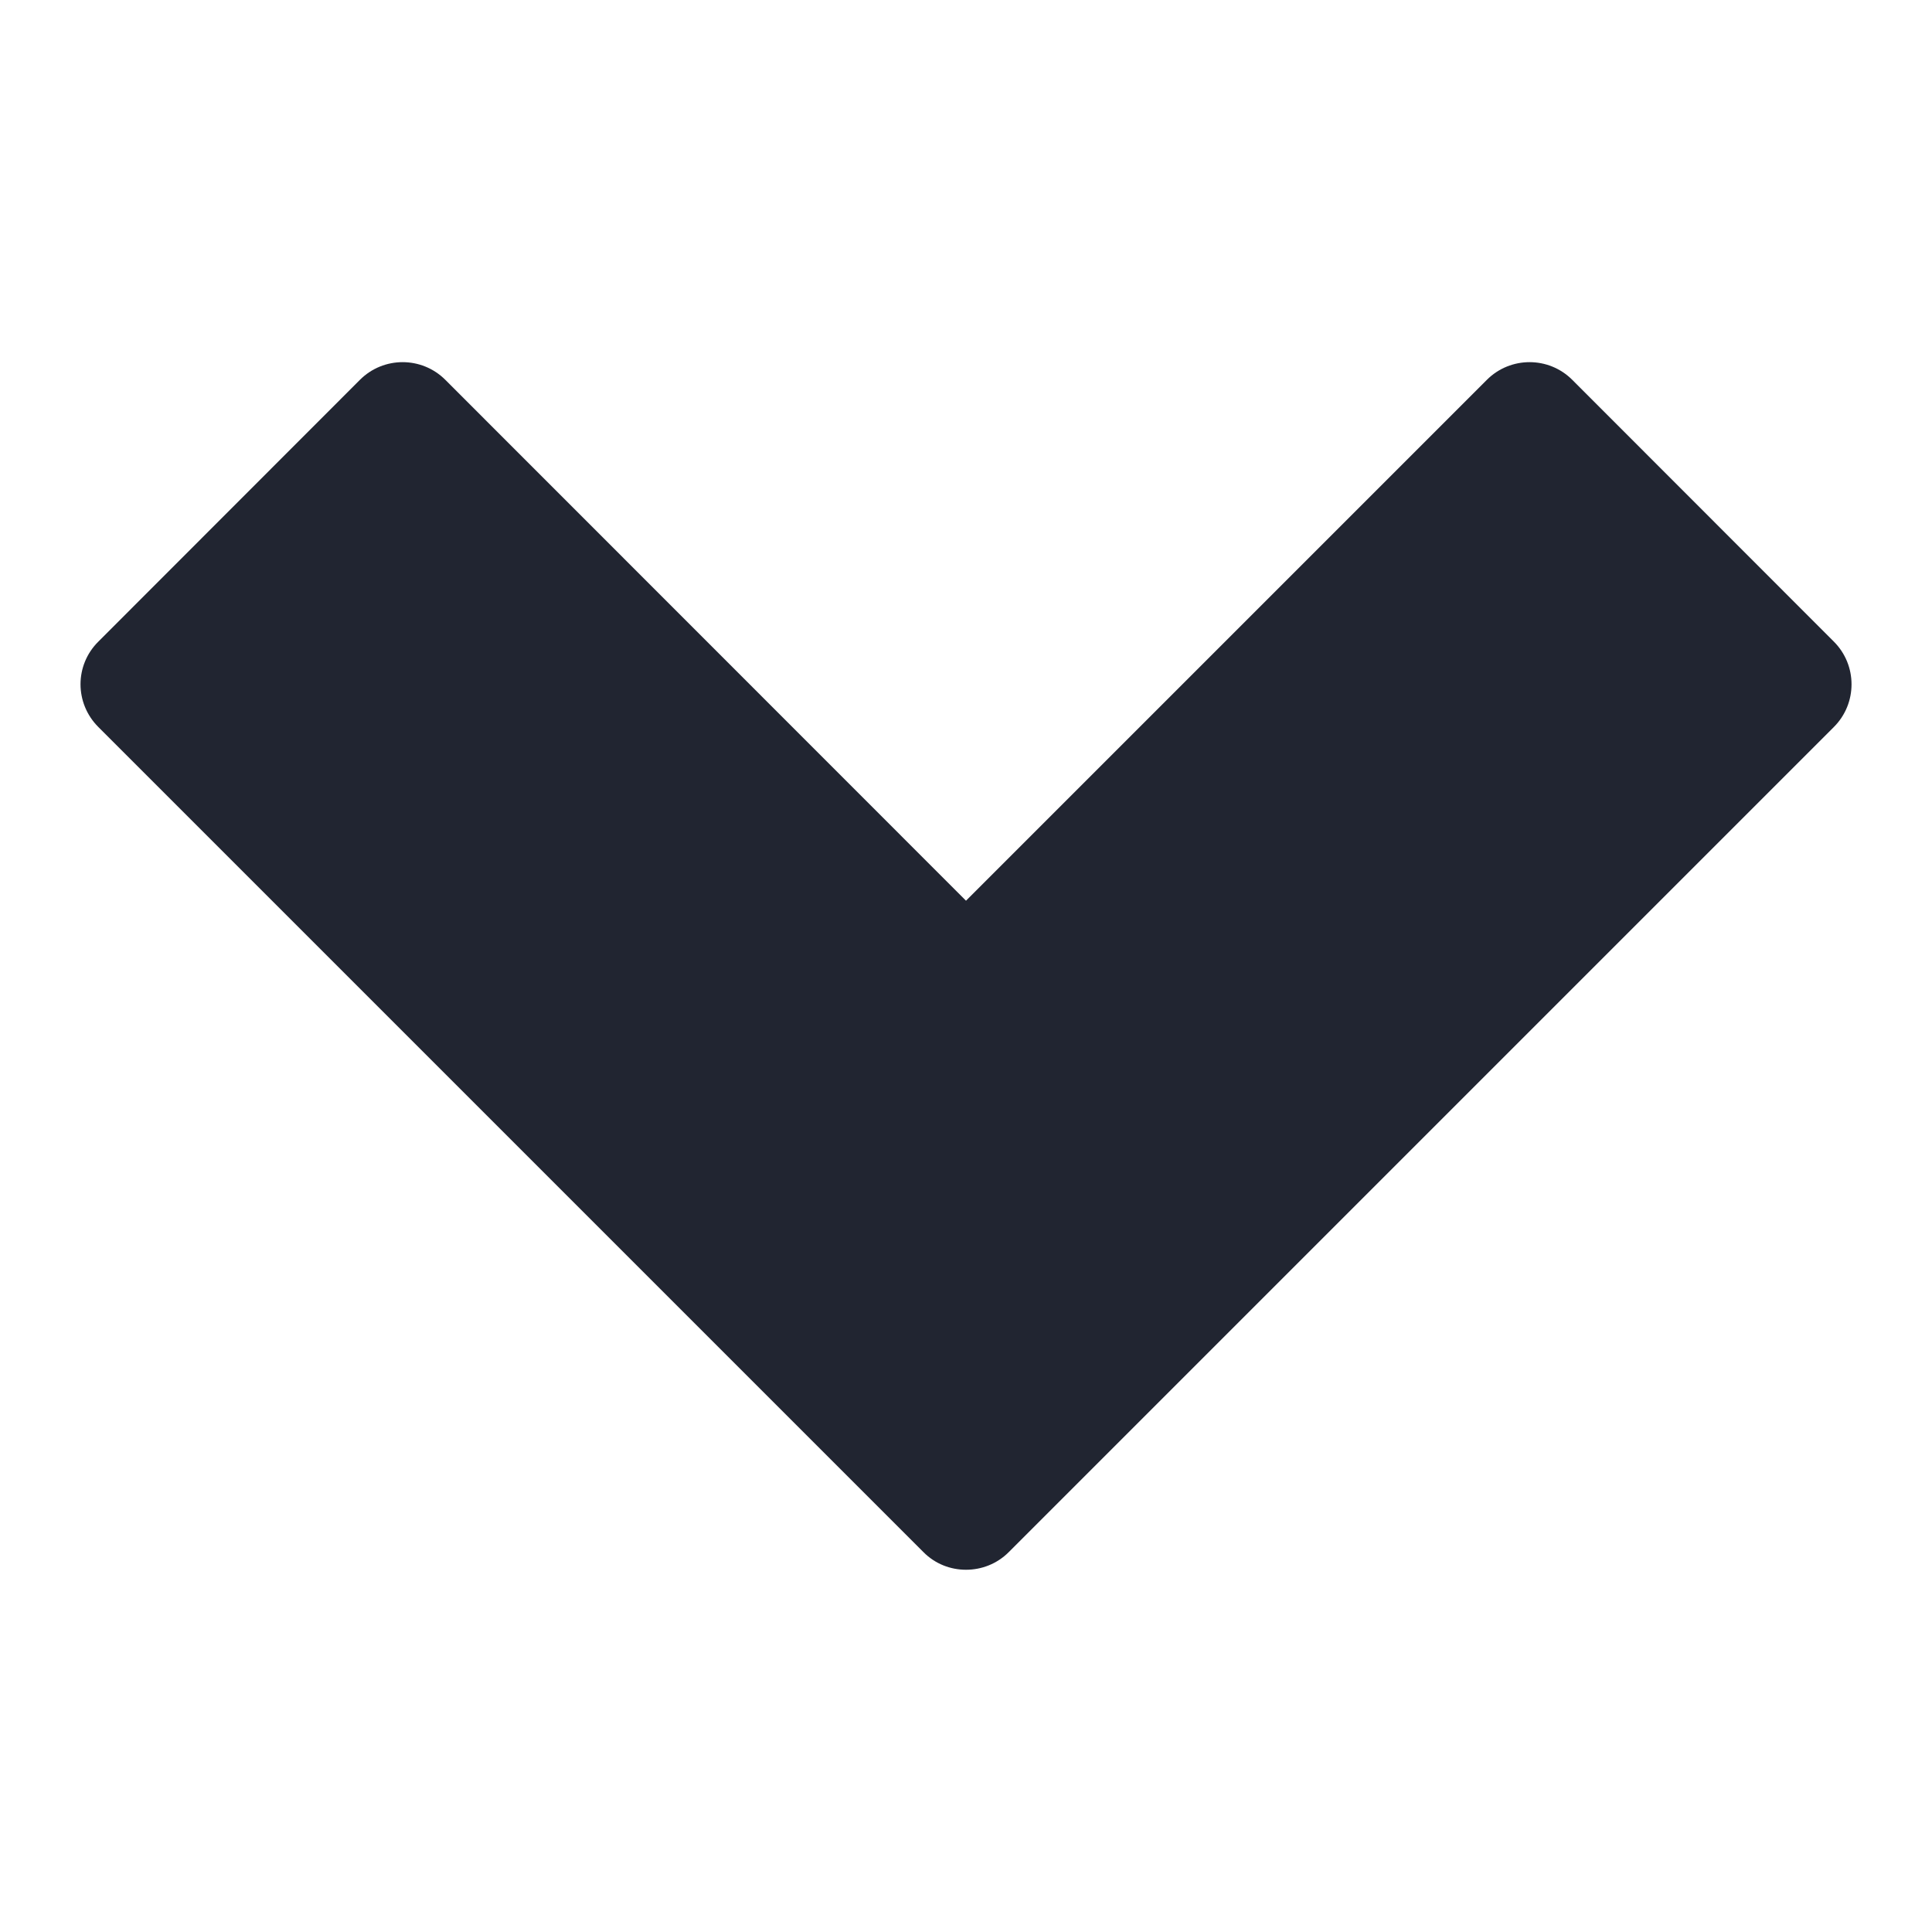 <svg width="10" height="10" viewBox="0 0 10 10" fill="none" xmlns="http://www.w3.org/2000/svg">
<path d="M8.138 1.966C8.016 1.844 7.818 1.844 7.696 1.966L5 4.662L2.305 1.966C2.183 1.844 1.985 1.844 1.863 1.966L0.509 3.321C0.386 3.443 0.386 3.64 0.509 3.763L4.779 8.033C4.84 8.095 4.92 8.125 5 8.125C5.08 8.125 5.16 8.095 5.221 8.034L9.492 3.763C9.614 3.641 9.614 3.443 9.492 3.321L8.138 1.966Z" fill="#212531"/>
</svg>
